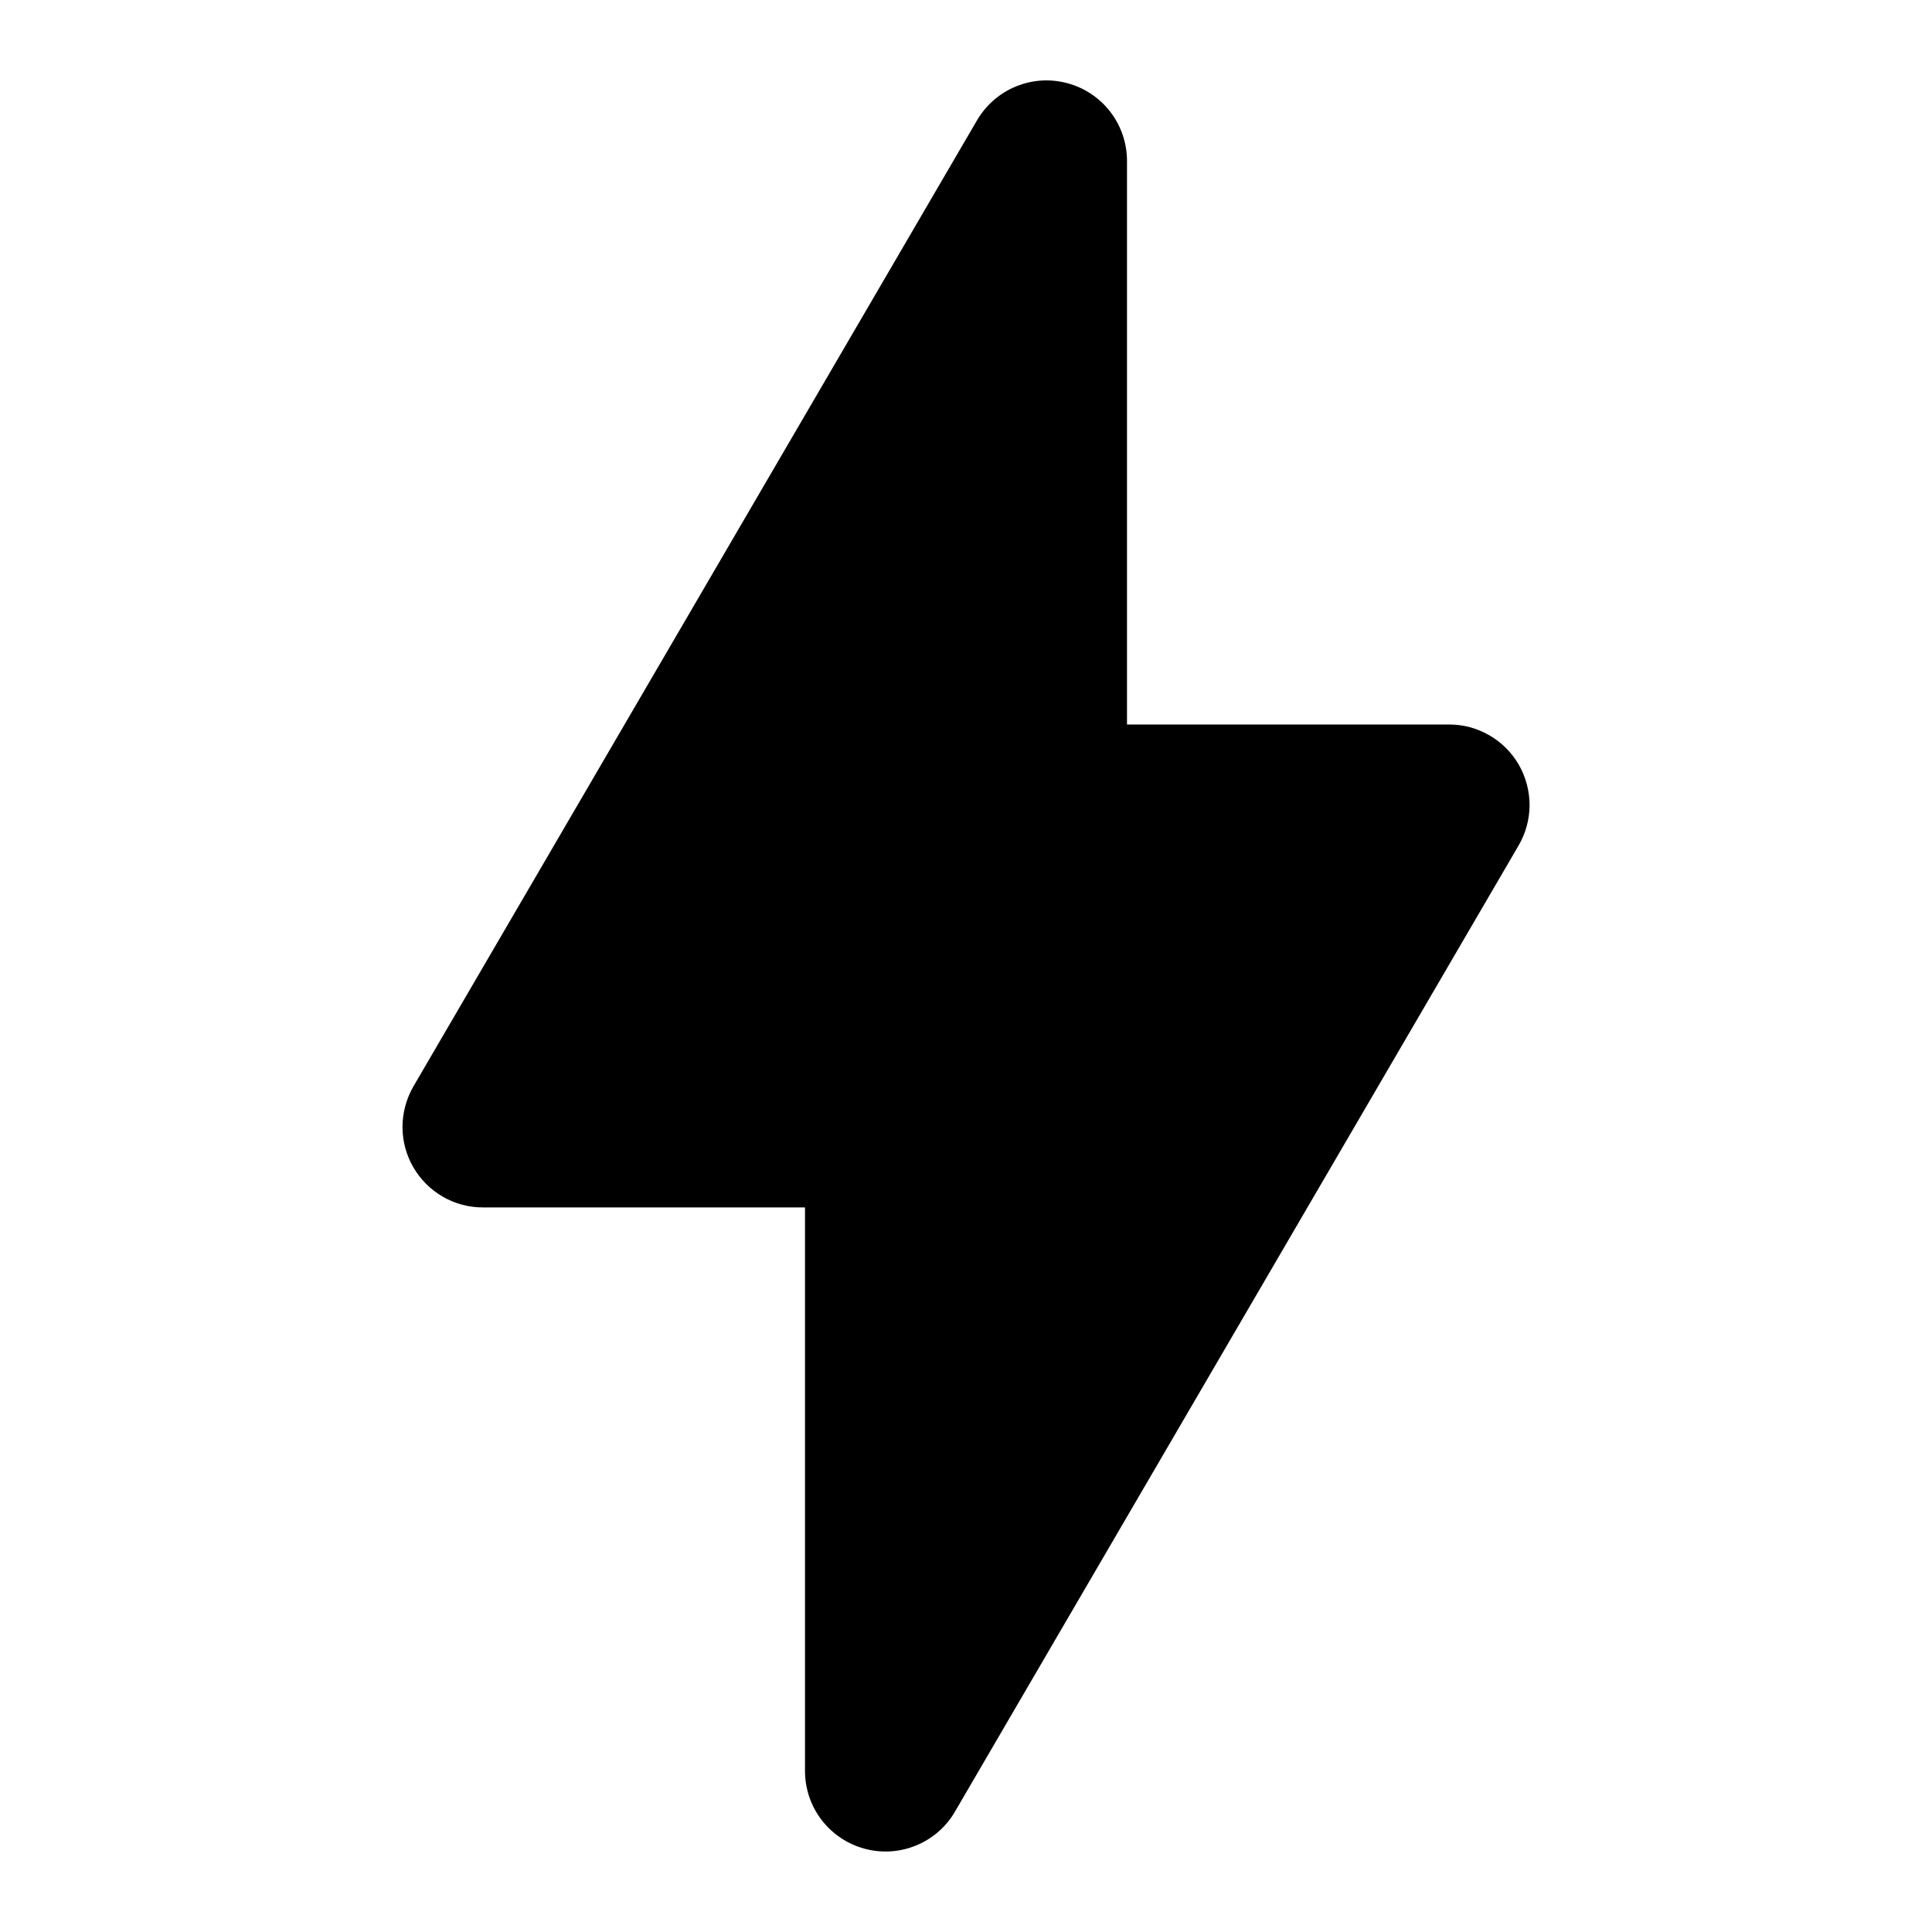 <svg width="24" height="24" viewBox="0 0 24 24" fill="none" xmlns="http://www.w3.org/2000/svg">
  <path fill-rule="evenodd" clip-rule="evenodd"
    d="M14 2C14 1.78 13.928 1.566 13.794 1.391C13.661 1.217 13.473 1.091 13.261 1.034C13.049 0.976 12.824 0.99 12.62 1.074C12.417 1.157 12.247 1.306 12.136 1.496L5.136 13.495C5.048 13.648 5.001 13.82 5 13.996C4.999 14.172 5.045 14.345 5.133 14.498C5.221 14.65 5.347 14.777 5.499 14.865C5.651 14.953 5.824 15 6 14.999H10V22C10 22.219 10.072 22.433 10.206 22.608C10.34 22.782 10.527 22.908 10.739 22.965C10.951 23.023 11.177 23.009 11.38 22.925C11.583 22.842 11.754 22.694 11.864 22.503L18.864 10.504C18.953 10.352 19 10.179 19.001 10.003C19.001 9.827 18.955 9.654 18.868 9.501C18.78 9.349 18.654 9.222 18.501 9.134C18.349 9.046 18.176 8.999 18 9H14V2Z"
    fill="currentColor" />
</svg>
